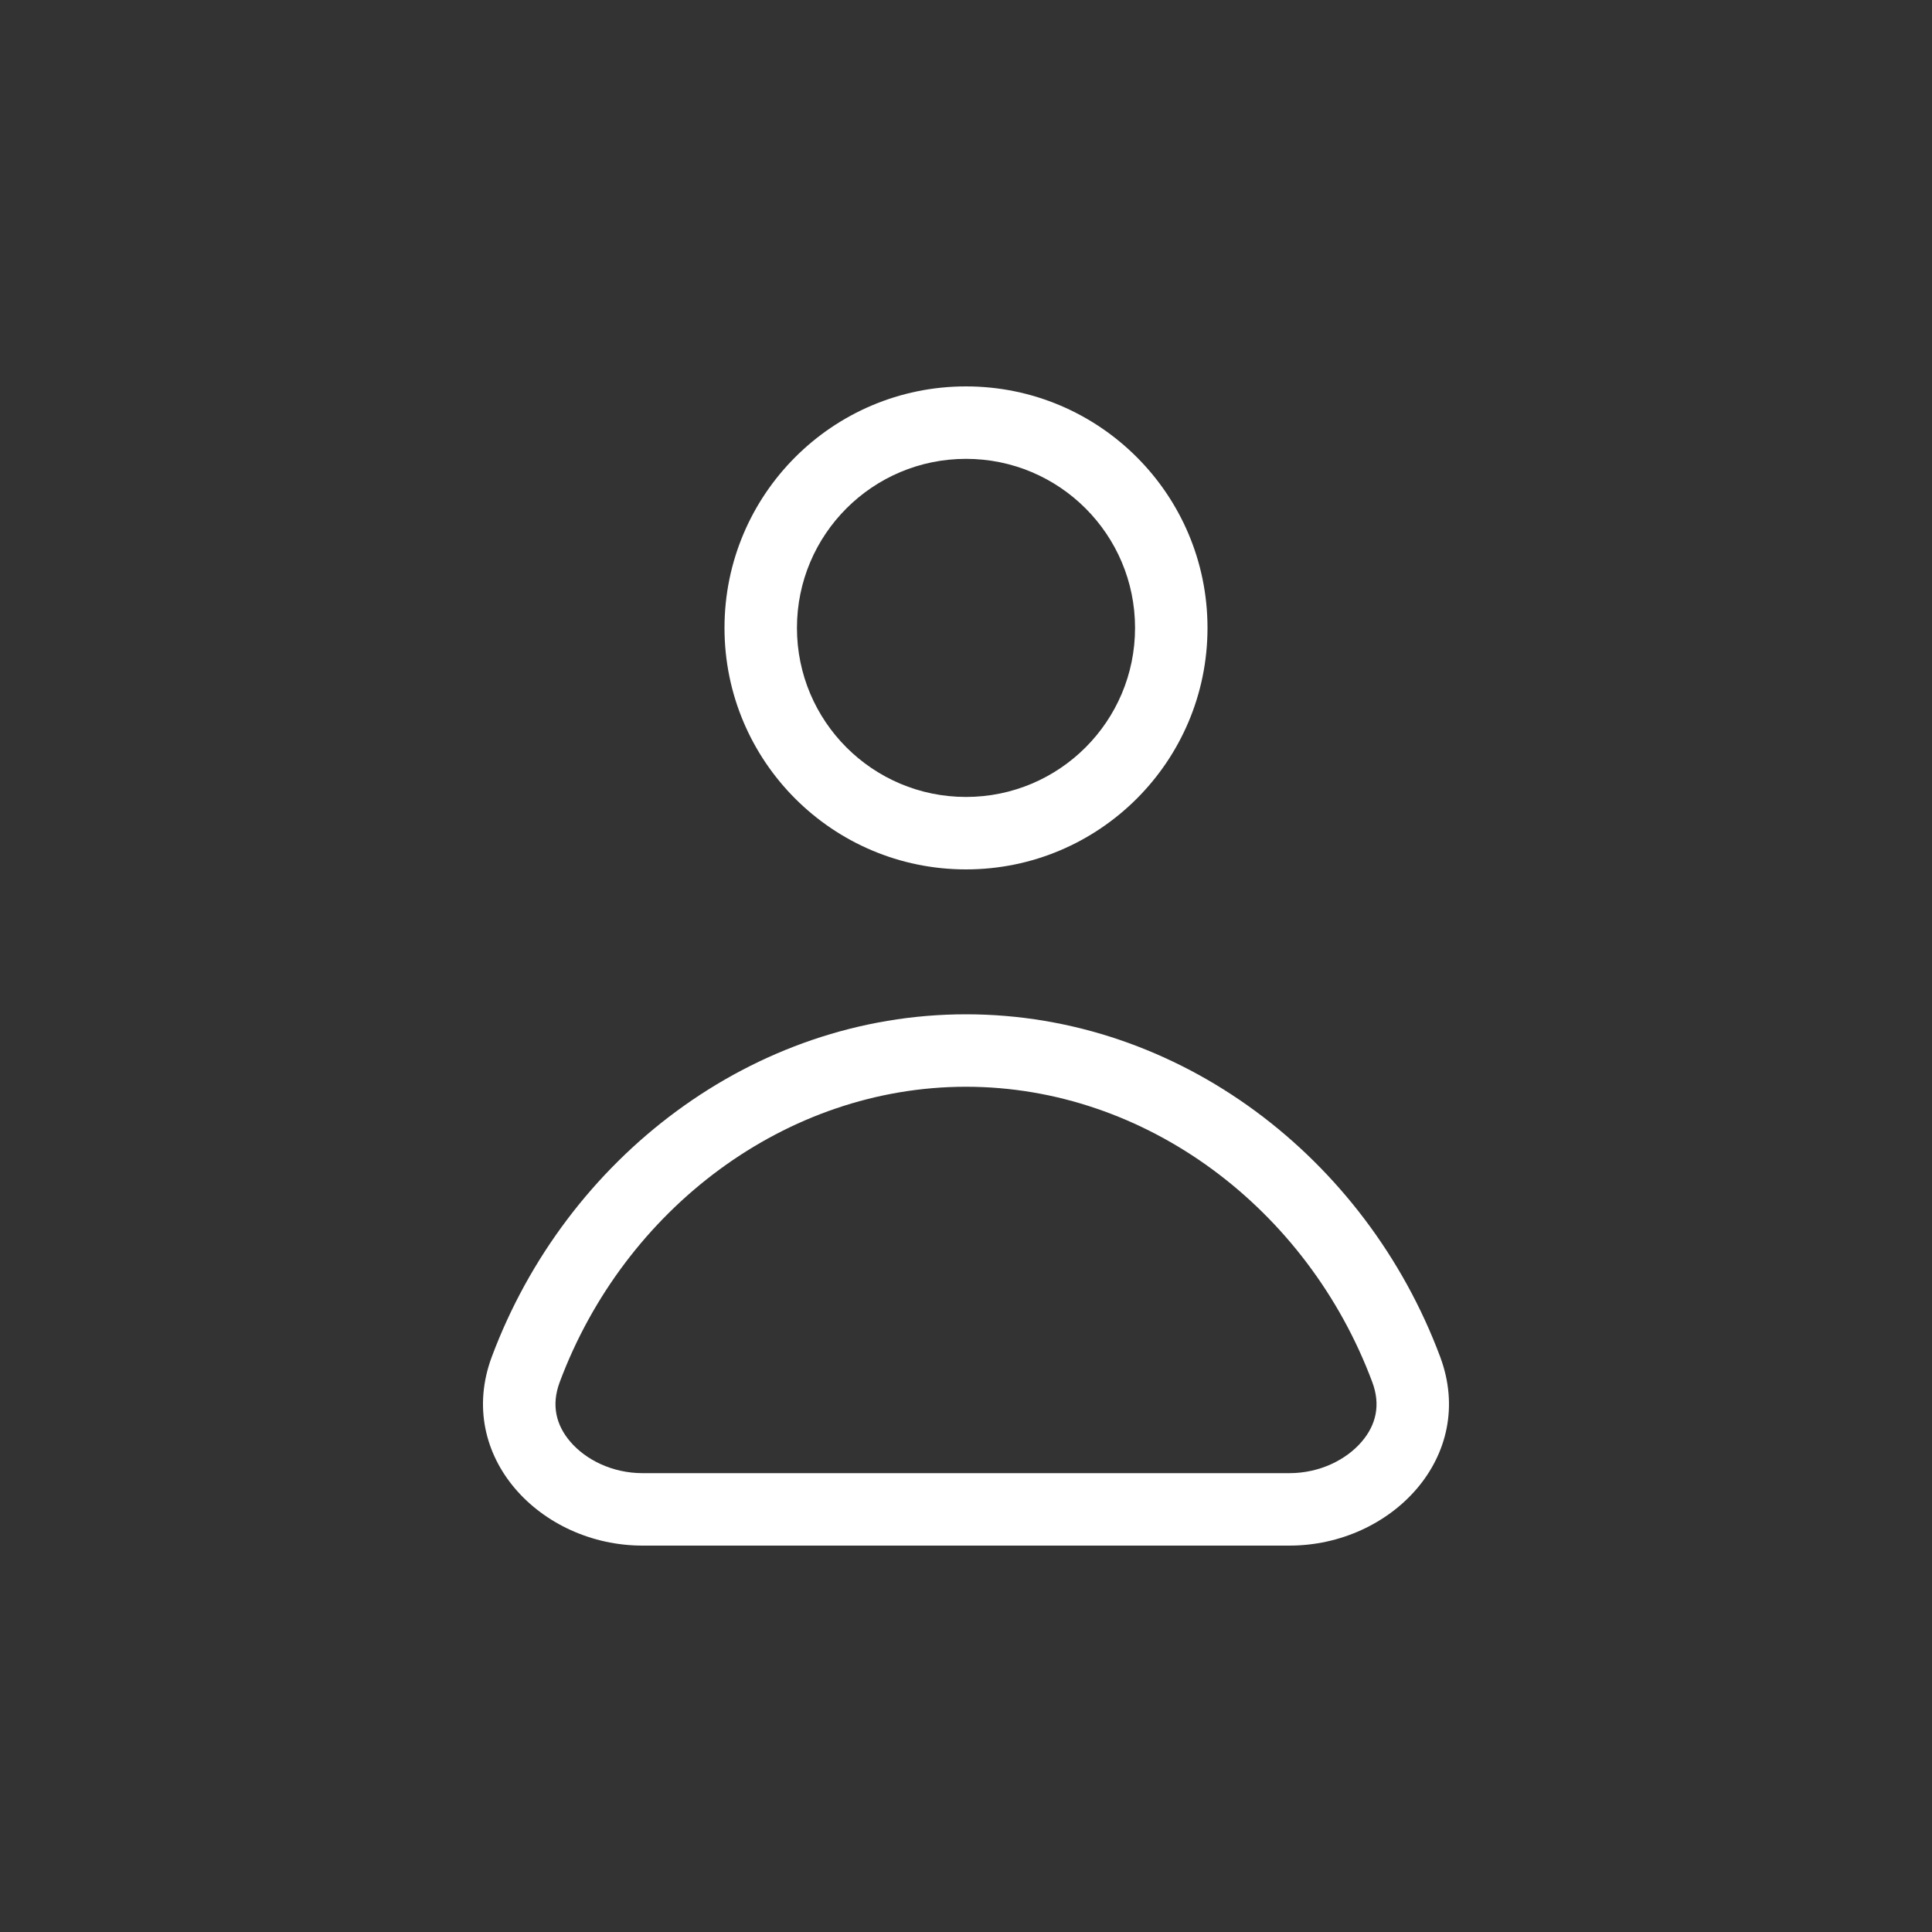 <svg width="40" height="40" viewBox="0 0 40 40" fill="none" xmlns="http://www.w3.org/2000/svg">
<rect x="0" y="0" width="40" height="40" fill="#333333" stroke="none"/>
<g clip-path="url(#clip0_379_3013)">
<path fill-rule="evenodd" clip-rule="evenodd" d="M16.5 13C16.5 14.933 18.067 16.5 20 16.5C21.933 16.5 23.5 14.933 23.5 13C23.5 11.067 21.933 9.5 20 9.5C18.067 9.5 16.5 11.067 16.5 13ZM15 13C15 15.761 17.239 18 20 18C22.761 18 25 15.761 25 13C25 10.239 22.761 8 20 8C17.239 8 15 10.239 15 13ZM11.588 28.616C12.928 25.026 16.272 22.5 20 22.5C23.728 22.5 27.072 25.026 28.412 28.616C28.589 29.09 28.488 29.502 28.195 29.846C27.876 30.221 27.326 30.5 26.697 30.5L13.303 30.5C12.674 30.5 12.124 30.221 11.805 29.846C11.512 29.502 11.411 29.09 11.588 28.616ZM13.303 32C11.19 32 9.414 30.149 10.182 28.091C11.718 23.98 15.579 21 20 21C24.421 21 28.282 23.98 29.817 28.091C30.586 30.149 28.81 32 26.697 32L13.303 32Z" fill="white"/>
</g>
<defs>
<clipPath id="clip0_379_3013">
<rect width="40" height="40" rx="20" fill="white"/>
</clipPath>
</defs>
</svg>


